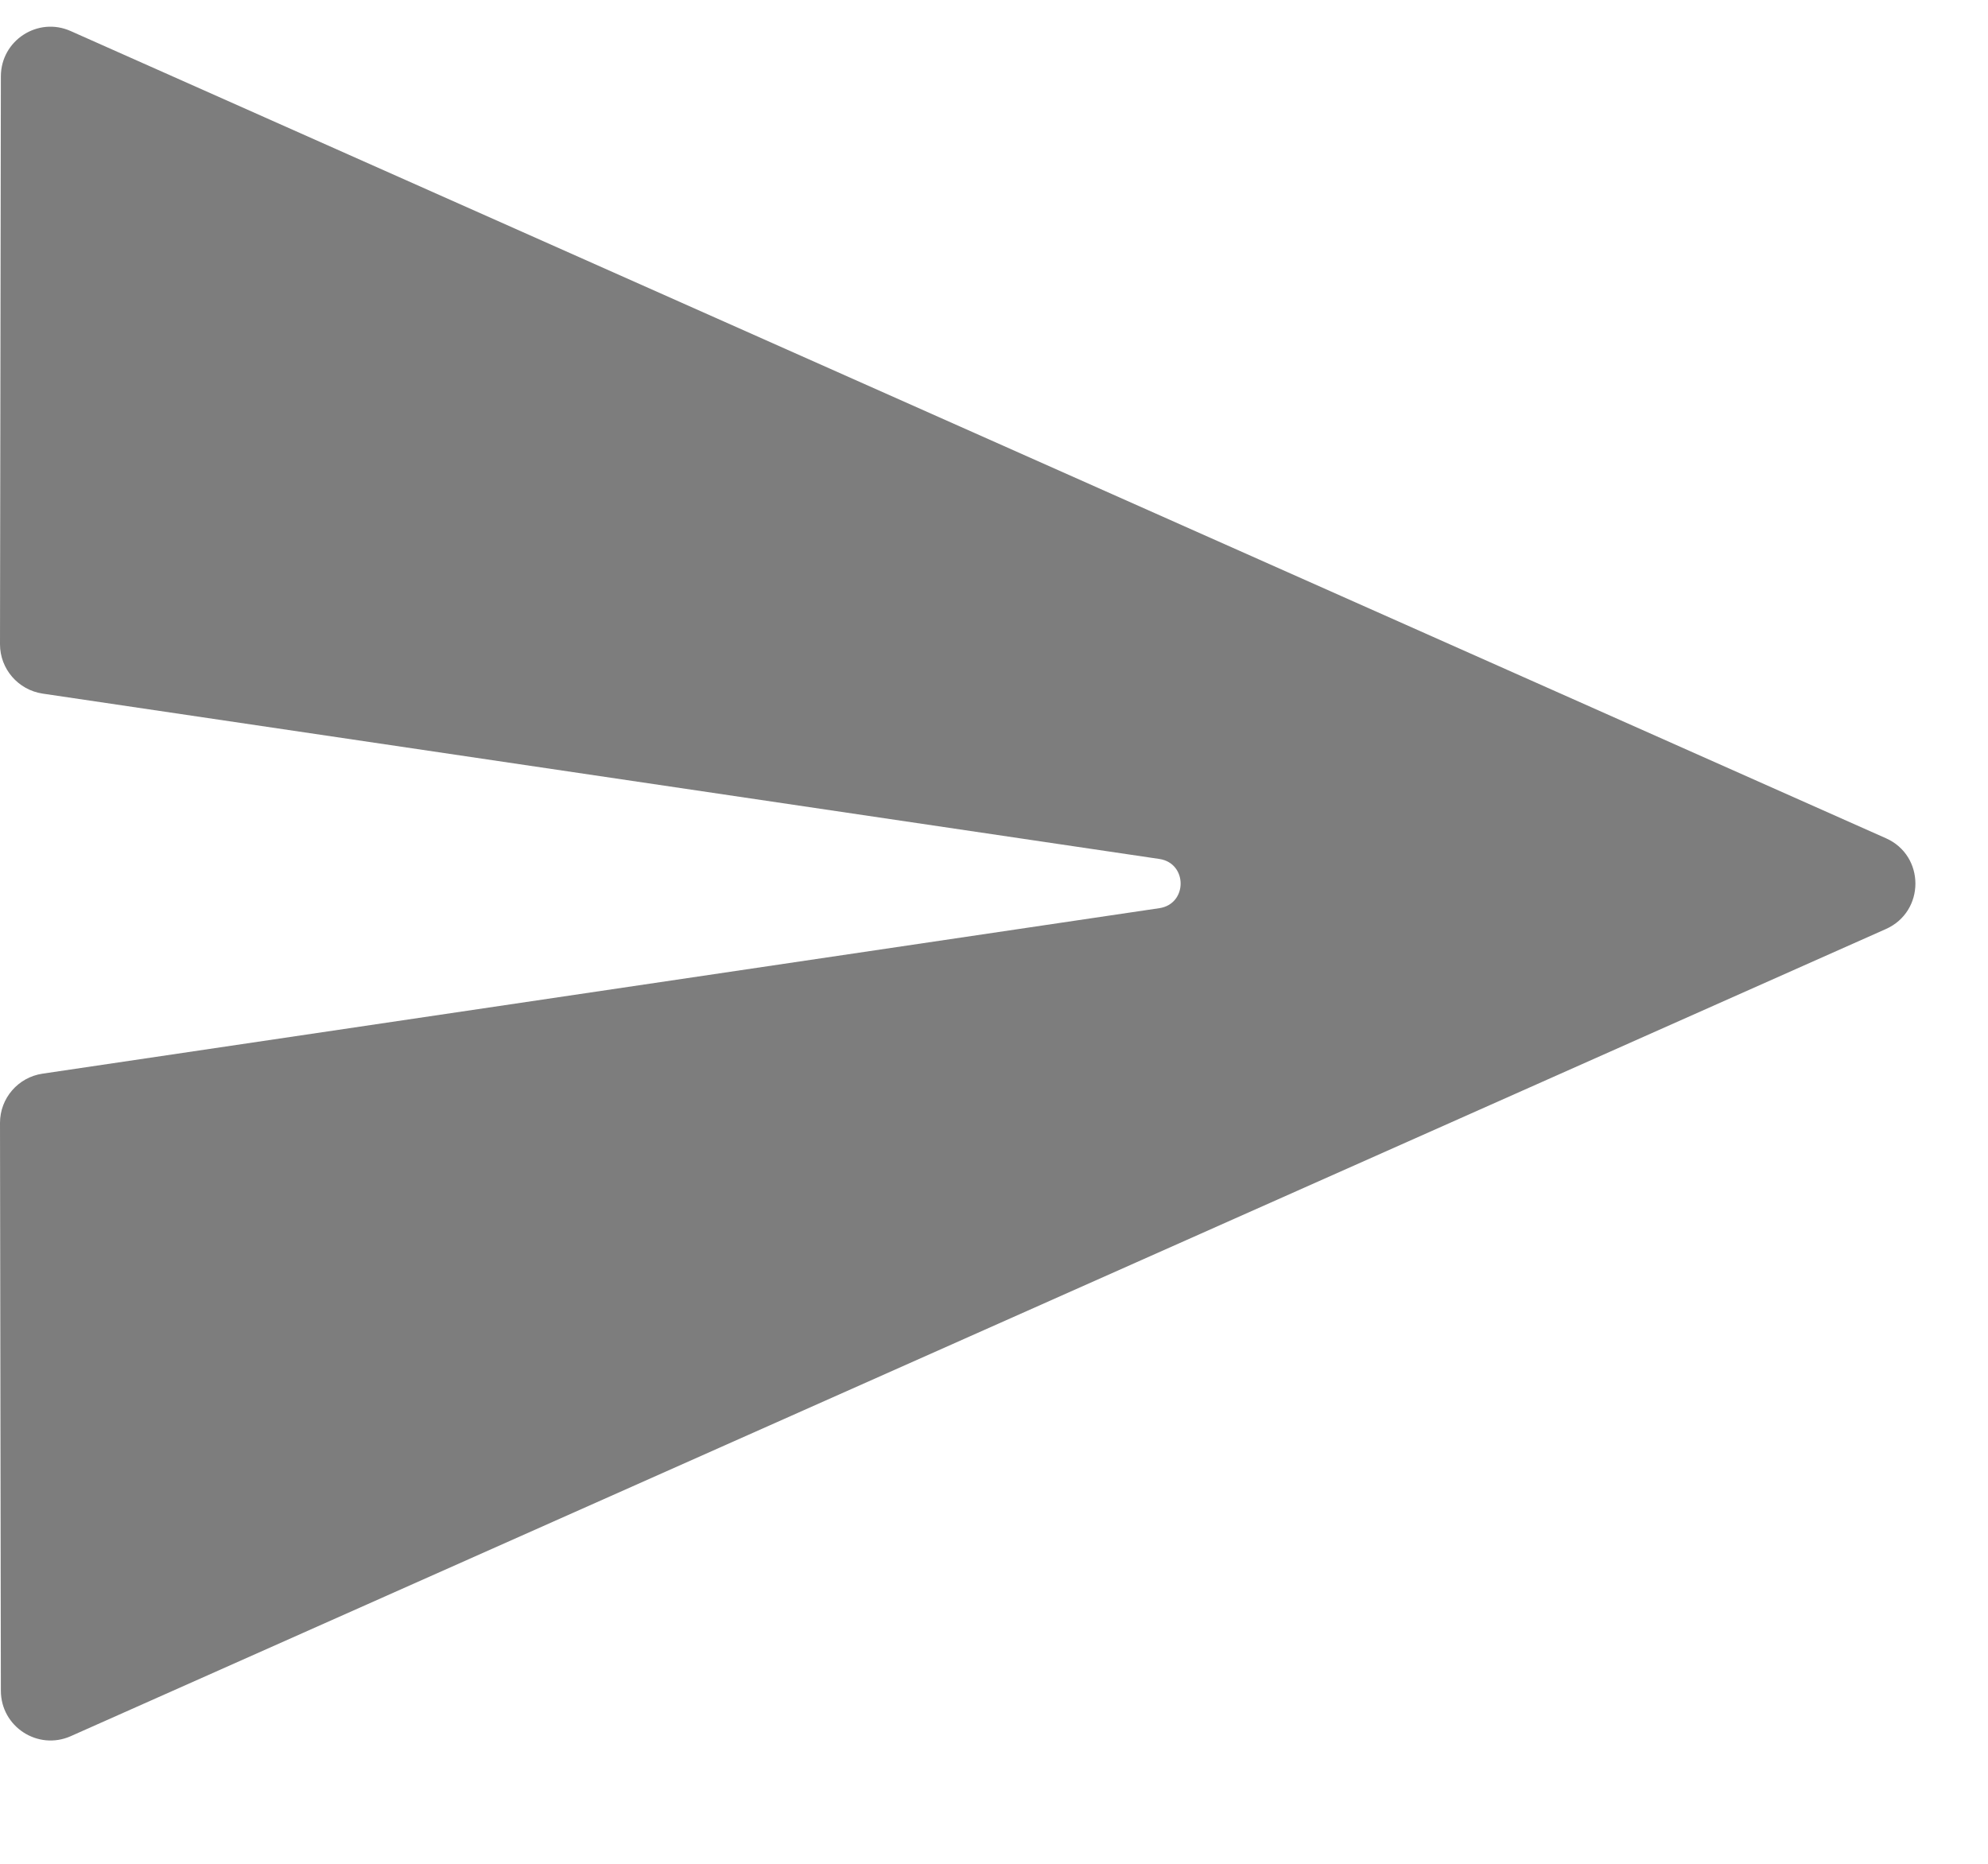 <svg width="16" height="15" viewBox="0 0 16 15" fill="none" xmlns="http://www.w3.org/2000/svg">
<path d="M0.569 0.25C0.305 0.132 0.007 0.325 0.007 0.615L0 5.185C0 5.384 0.146 5.552 0.342 5.582L9.331 6.913C9.559 6.947 9.559 7.275 9.331 7.309L0.342 8.641C0.146 8.67 0 8.838 0 9.037L0.007 13.607C0.007 13.897 0.305 14.09 0.569 13.973L15.178 7.477C15.495 7.336 15.495 6.886 15.178 6.746L0.569 0.25Z" fill="#7D7D7D"/>
</svg>
